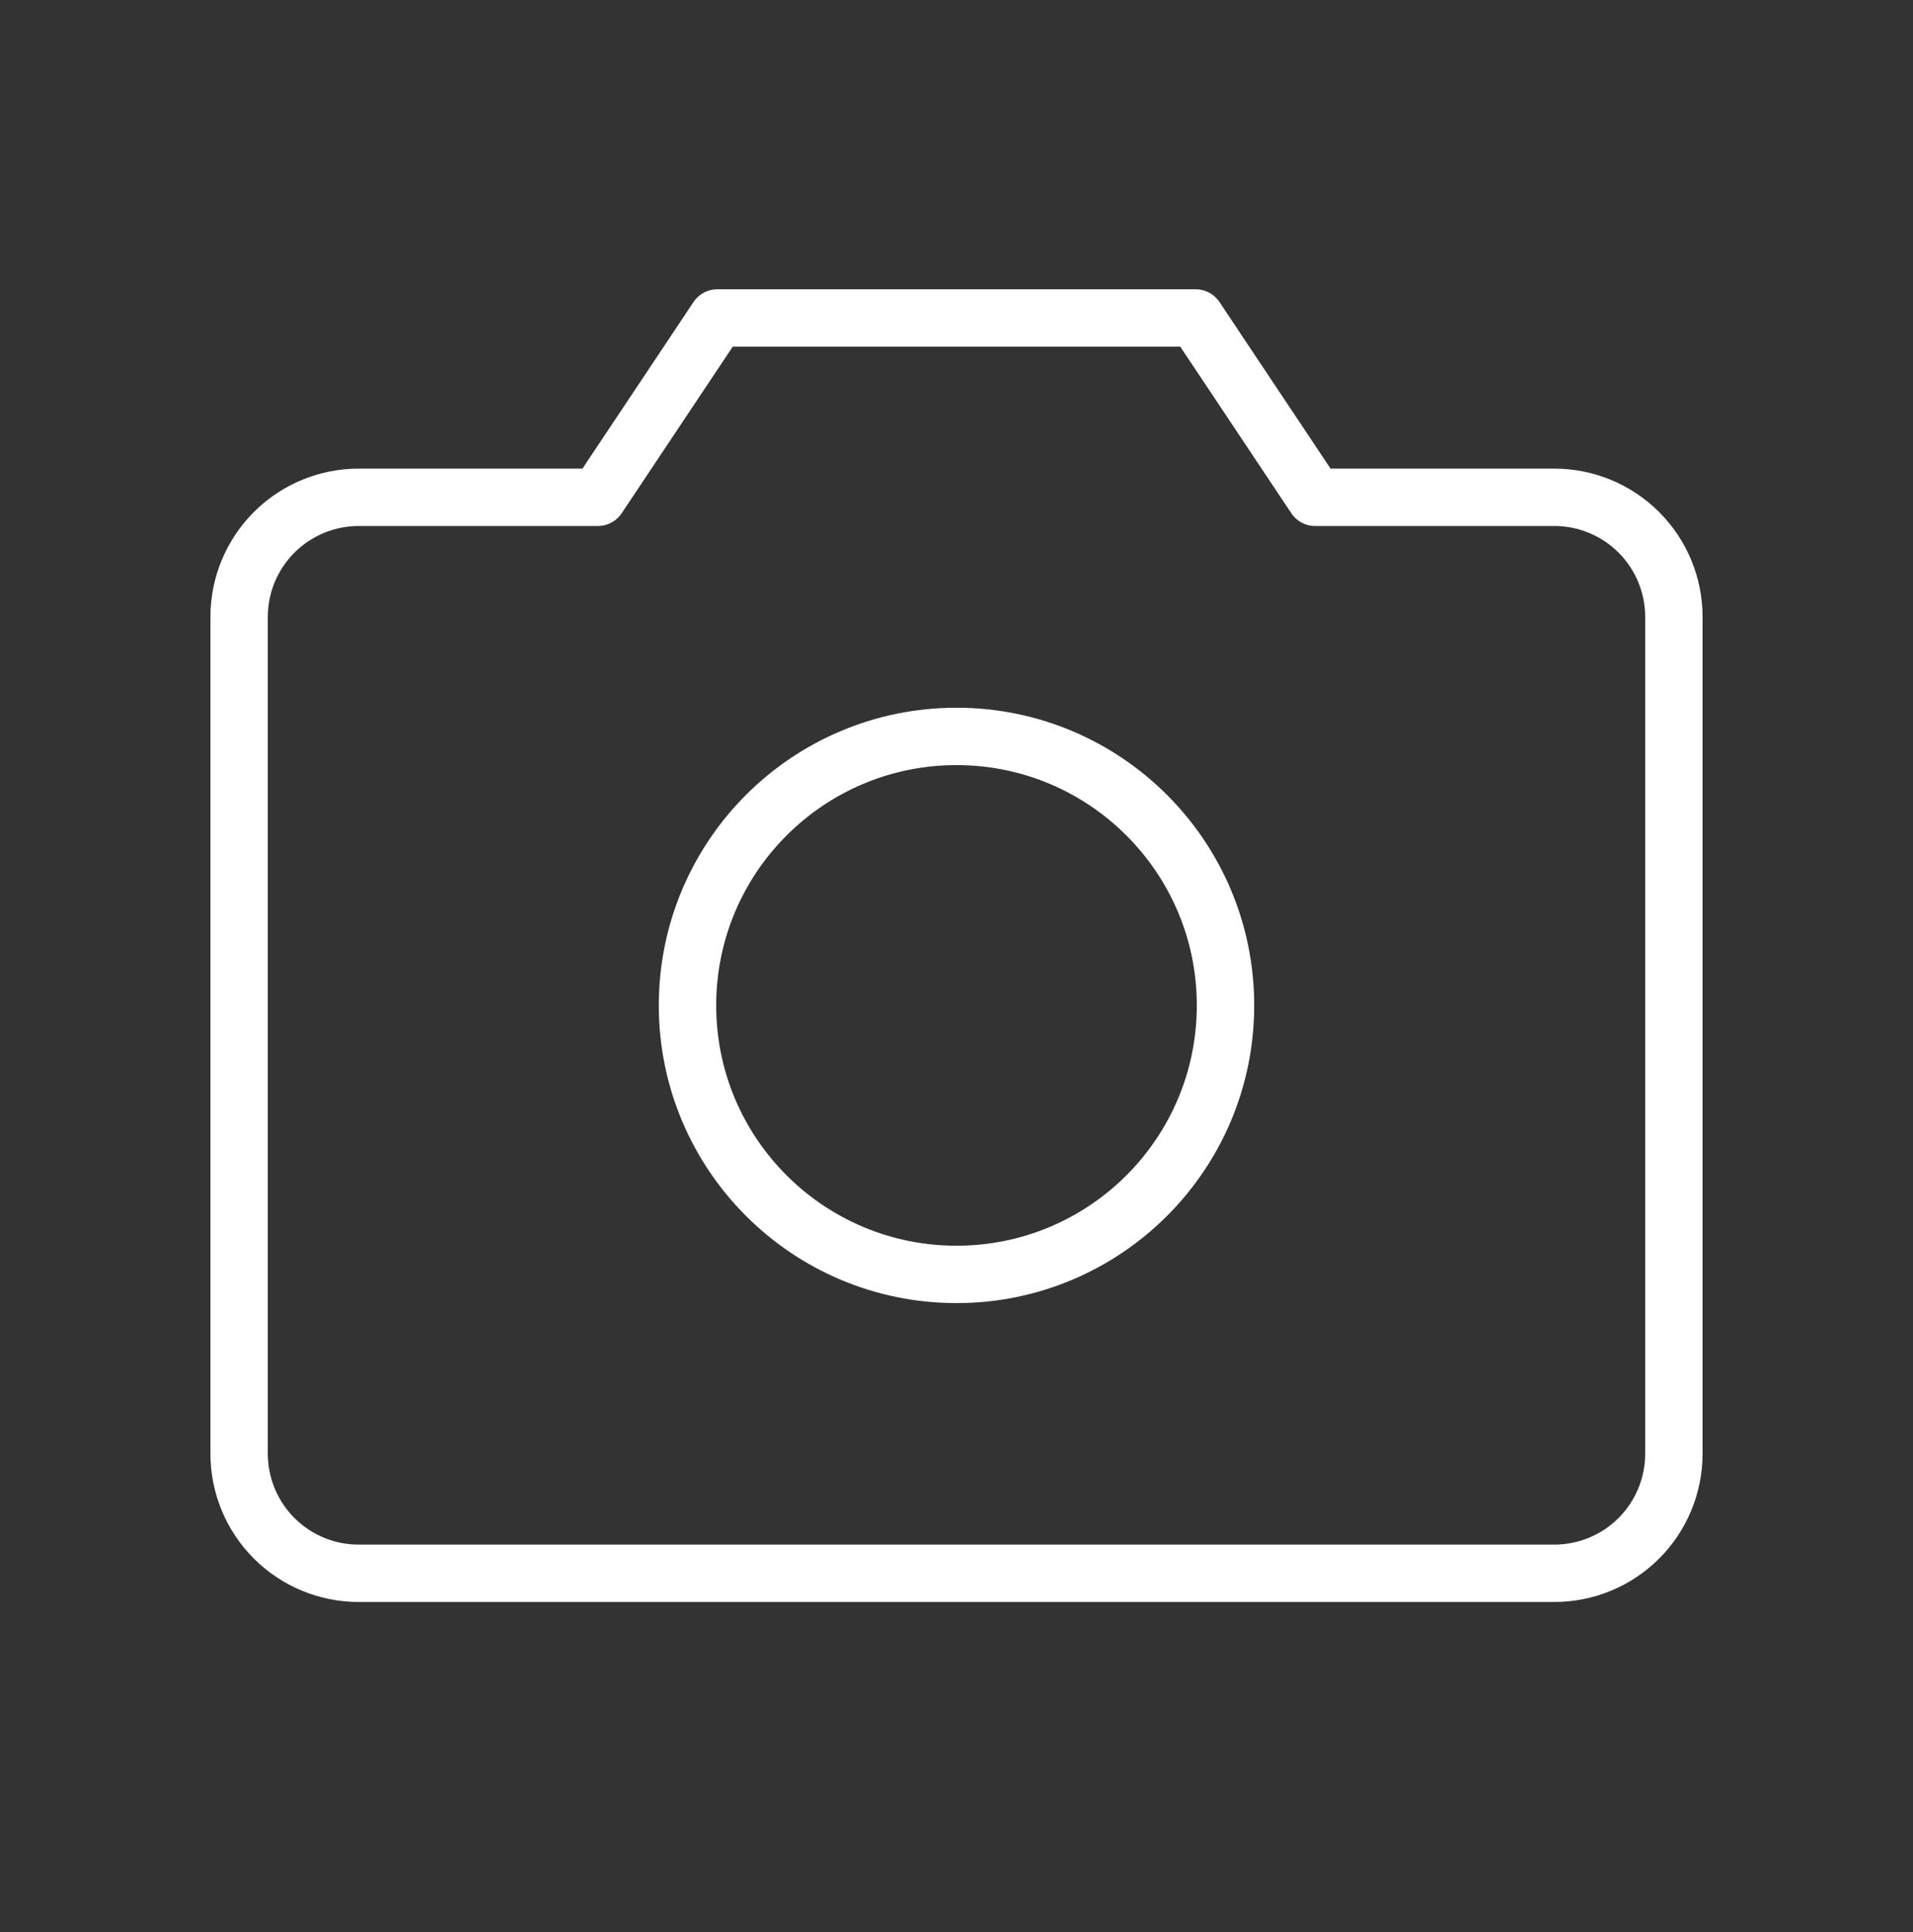 <svg width="100" height="101" viewBox="0 0 100 101" fill="none" xmlns="http://www.w3.org/2000/svg">
<rect x="0" y="0" width="100" height="101" fill="#333333" stroke="none"/>
<path d="M81.25 82.248H18.75C17.092 82.248 15.503 81.59 14.331 80.418C13.159 79.245 12.5 77.656 12.5 75.998V32.248C12.5 30.59 13.159 29.001 14.331 27.829C15.503 26.657 17.092 25.998 18.75 25.998H31.25L37.5 16.623H62.5L68.75 25.998H81.25C82.908 25.998 84.497 26.657 85.669 27.829C86.841 29.001 87.5 30.59 87.5 32.248V75.998C87.5 77.656 86.841 79.245 85.669 80.418C84.497 81.59 82.908 82.248 81.25 82.248Z" stroke="white" stroke-width="3" stroke-linecap="round" stroke-linejoin="round"/>
<path d="M50 66.623C57.767 66.623 64.062 60.327 64.062 52.56C64.062 44.794 57.767 38.498 50 38.498C42.233 38.498 35.938 44.794 35.938 52.56C35.938 60.327 42.233 66.623 50 66.623Z" stroke="white" stroke-width="3" stroke-linecap="round" stroke-linejoin="round"/>
</svg>
